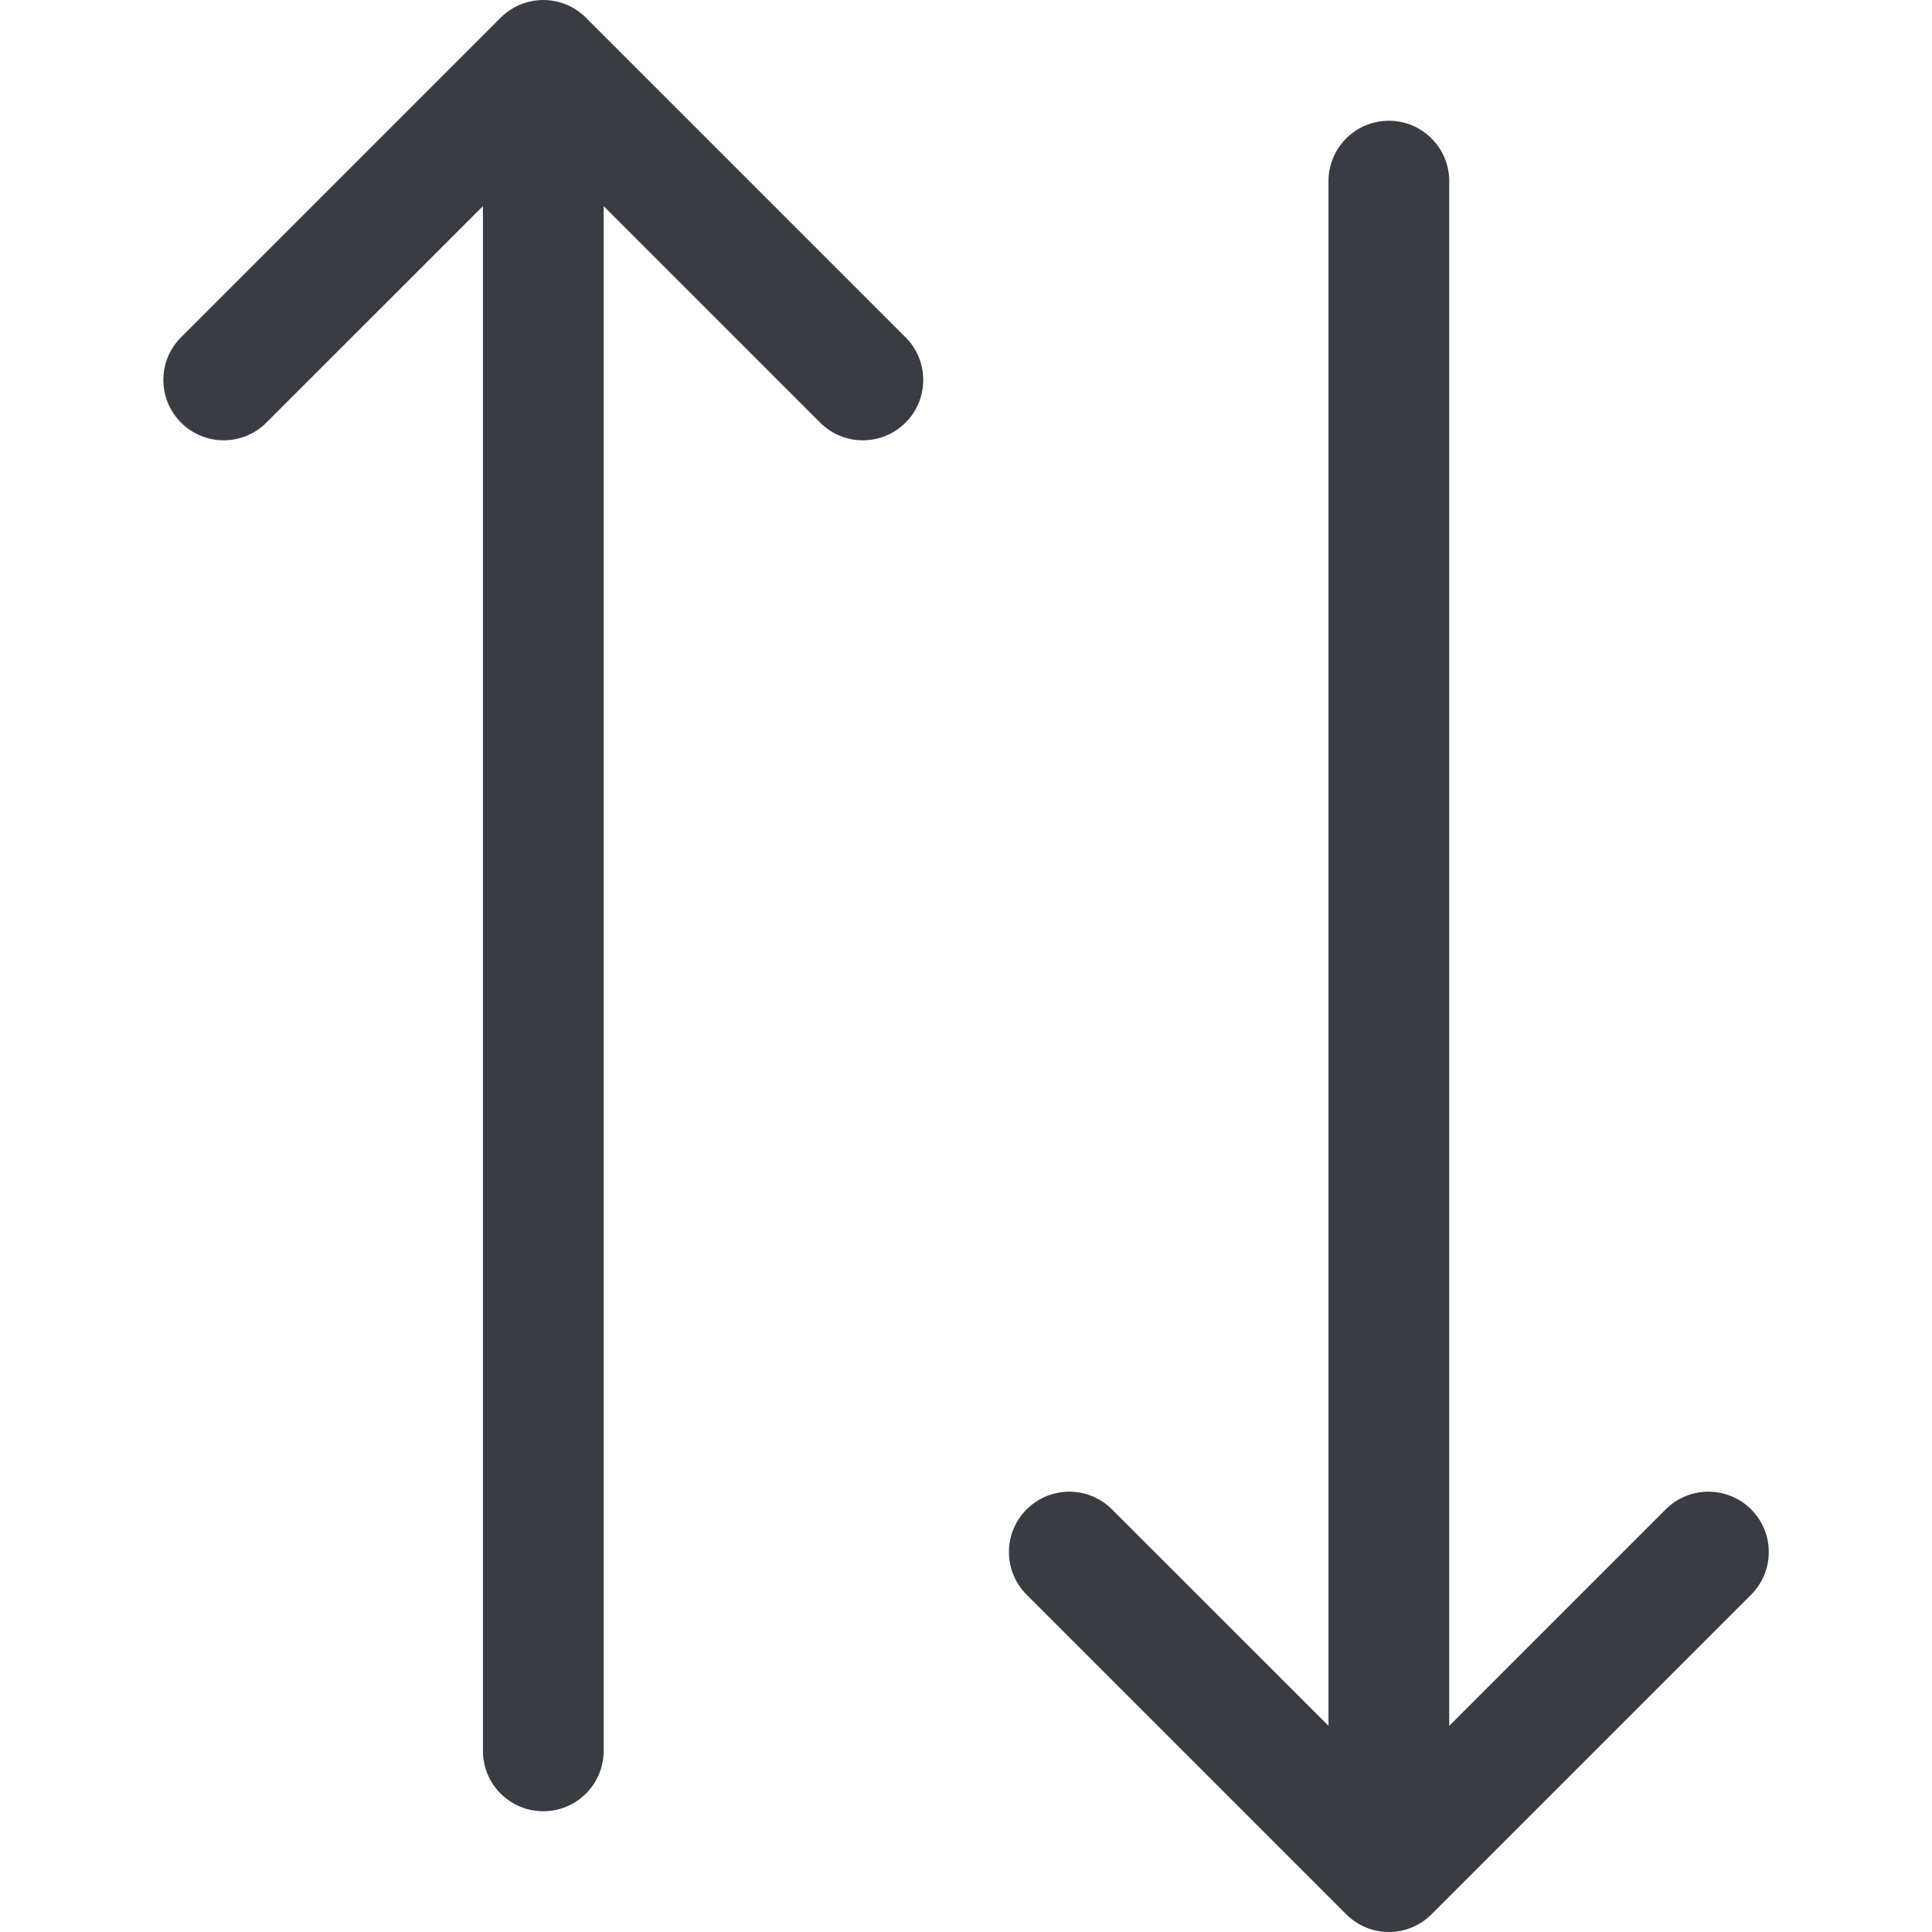 <svg width="24" height="24" viewBox="0 0 24 24" fill="none" xmlns="http://www.w3.org/2000/svg">
<g clip-path="url(#clip0_2648:23873)">
<path d="M7.279 0.22C6.986 -0.073 6.512 -0.073 6.219 0.22L2.249 4.19C1.956 4.482 1.956 4.957 2.249 5.25C2.542 5.543 3.017 5.543 3.309 5.25L5.999 2.561L5.999 21.75C5.999 22.164 6.335 22.5 6.749 22.5C7.163 22.5 7.499 22.164 7.499 21.75L7.499 2.561L10.188 5.25C10.481 5.543 10.956 5.543 11.249 5.25C11.542 4.957 11.542 4.482 11.249 4.19L7.279 0.22Z" fill="#393C42"/>
<path d="M21.753 18.75C21.46 18.457 20.985 18.457 20.692 18.75L18.003 21.439V2.25C18.003 1.836 17.667 1.5 17.253 1.5C16.839 1.5 16.503 1.836 16.503 2.25V21.439L13.813 18.75C13.521 18.457 13.046 18.457 12.753 18.75C12.46 19.043 12.46 19.517 12.753 19.81L16.723 23.78C16.869 23.926 17.061 24 17.253 24C17.445 24 17.637 23.926 17.783 23.78L21.753 19.81C22.046 19.517 22.046 19.043 21.753 18.75Z" fill="#393C42"/>
</g>
<defs>
<clipPath id="clip0_2648:23873">
<rect width="24" height="24" fill="white"/>
</clipPath>
</defs>
</svg>
